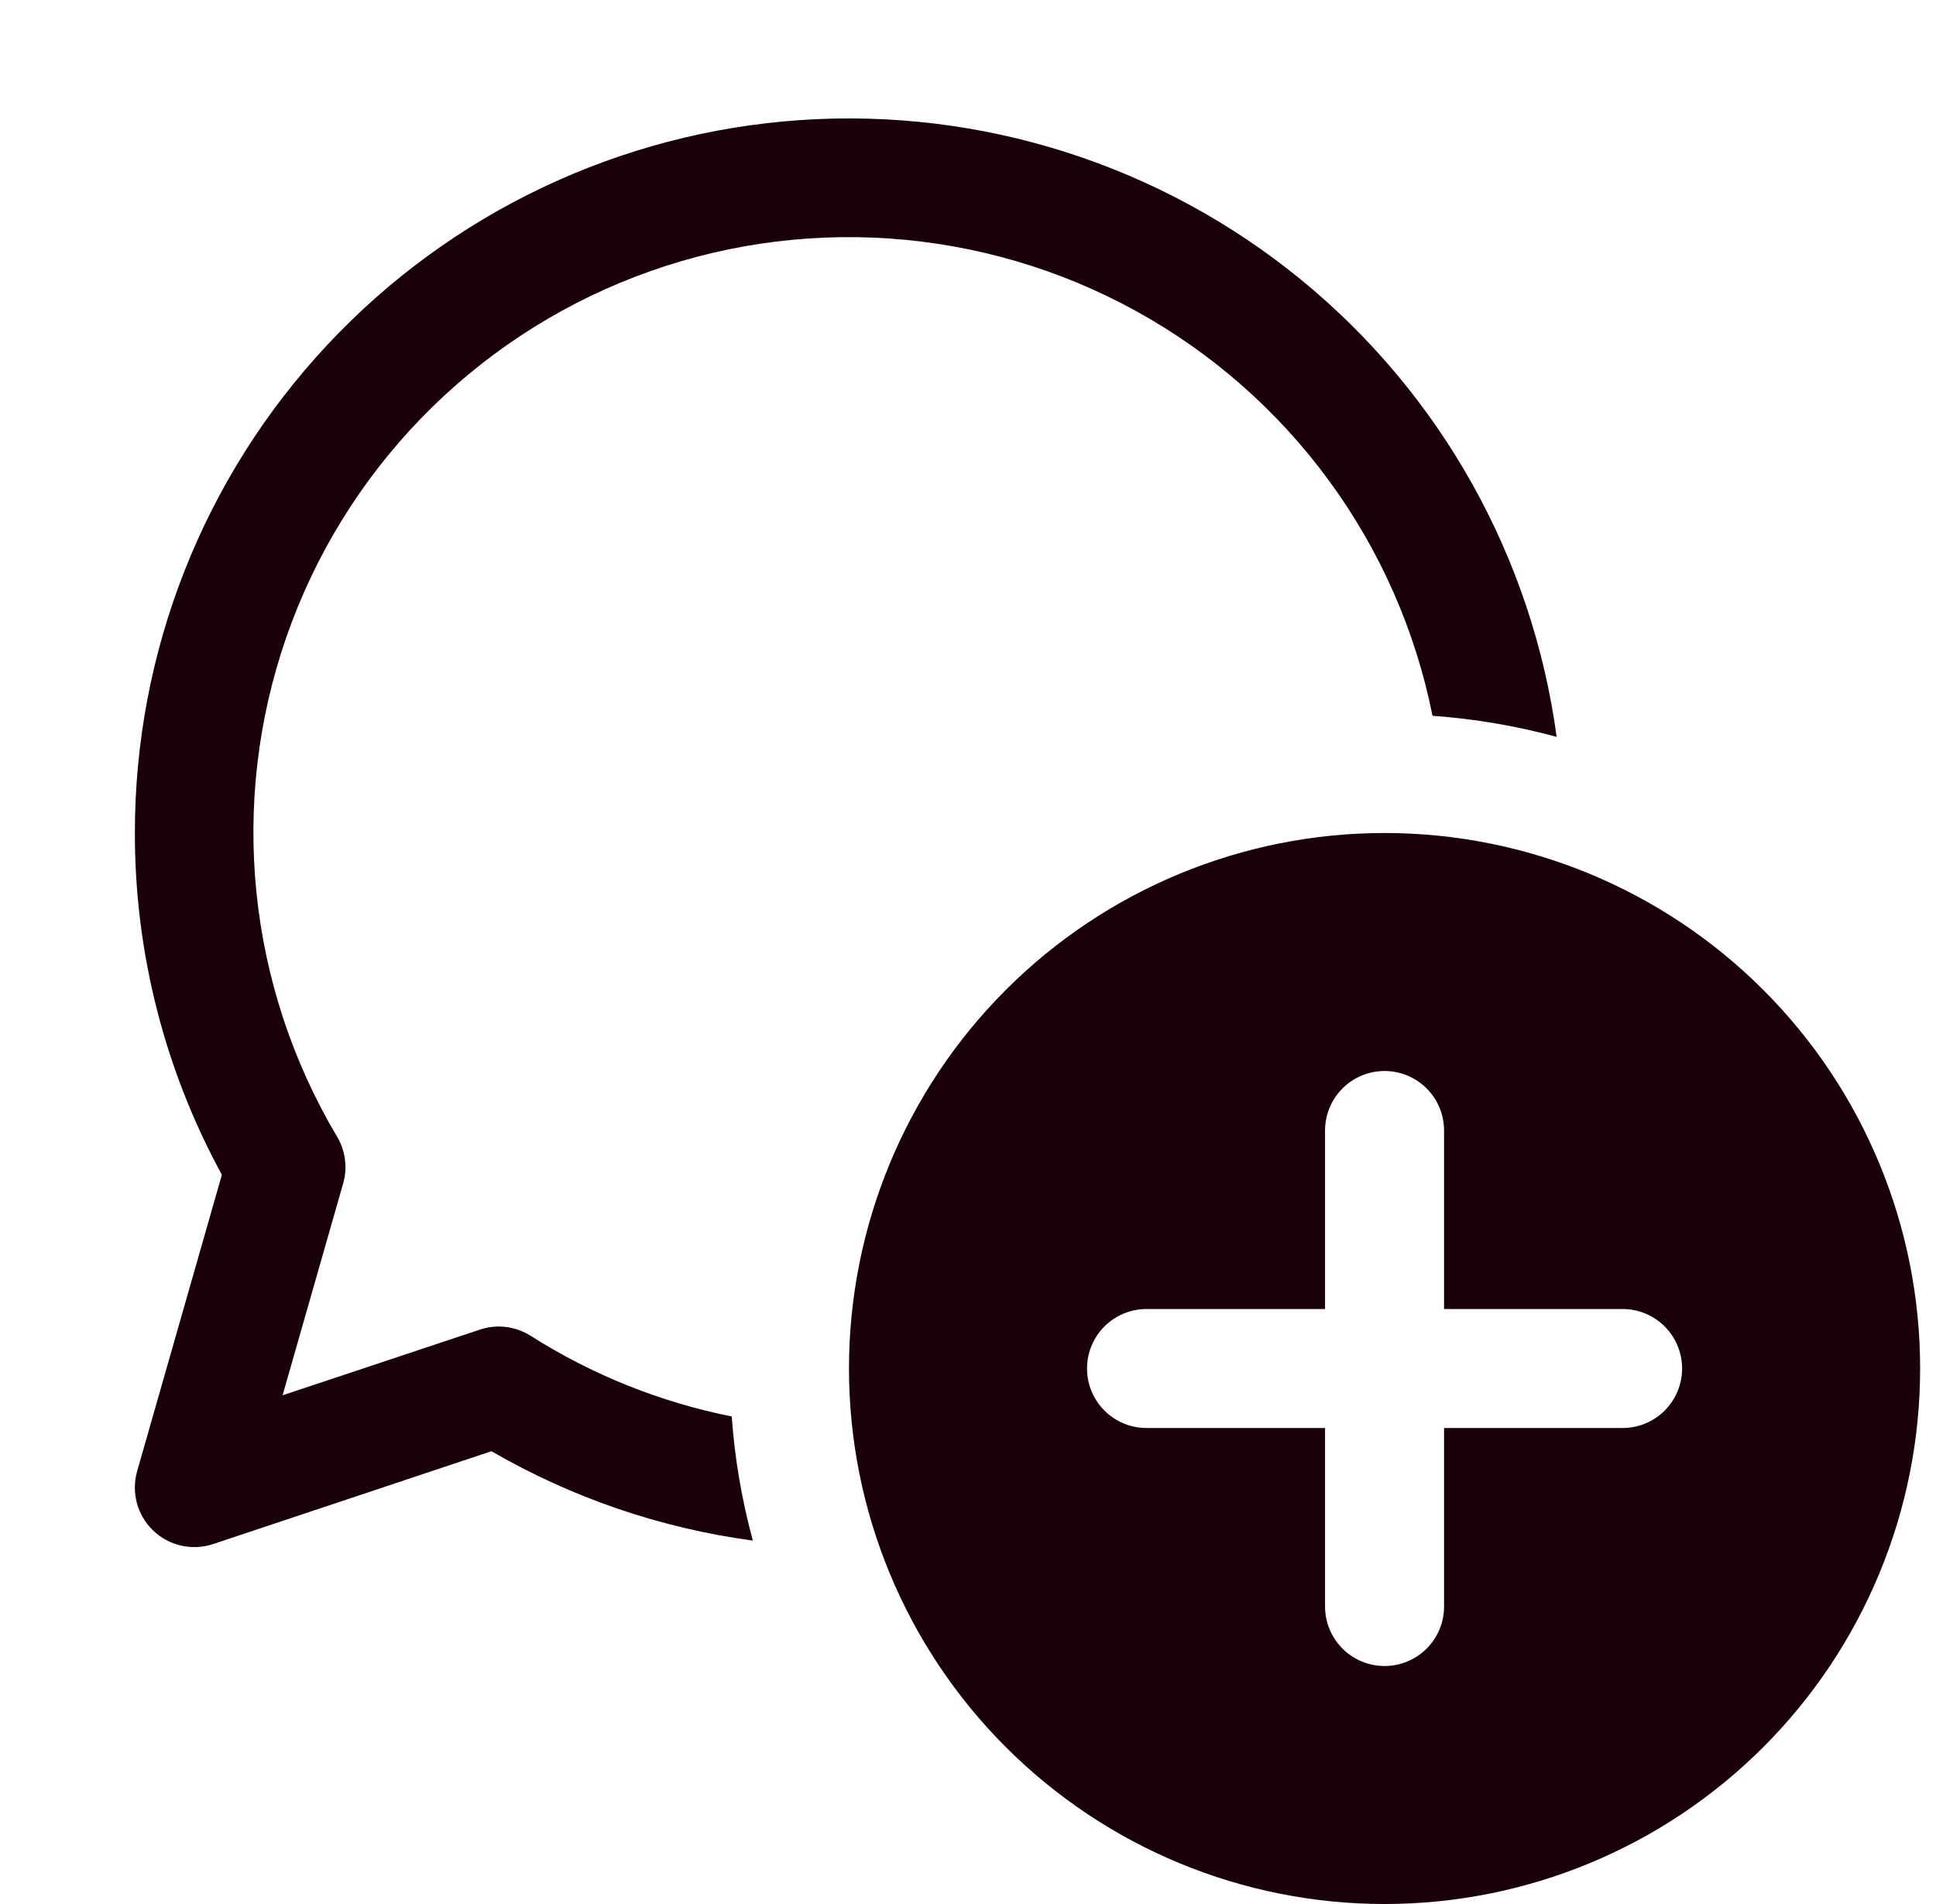 <svg width="61" height="60" viewBox="0 0 61 60" fill="none" xmlns="http://www.w3.org/2000/svg">
<g clip-path="url(#clip0_11_19)">
<path d="M4.25 26.25C4.245 20.542 6.41 15.046 10.306 10.875C14.201 6.703 19.537 4.168 25.232 3.783C30.926 3.398 36.554 5.191 40.976 8.8C45.398 12.409 48.283 17.564 49.047 23.22C47.768 22.873 46.458 22.651 45.136 22.556C44.601 19.878 43.488 17.348 41.873 15.145C40.259 12.941 38.183 11.117 35.791 9.8C33.398 8.482 30.746 7.703 28.021 7.516C25.296 7.33 22.563 7.741 20.014 8.721C17.464 9.701 15.159 11.226 13.26 13.189C11.361 15.152 9.913 17.507 9.019 20.088C8.124 22.668 7.804 25.413 8.081 28.131C8.358 30.848 9.225 33.472 10.621 35.82C10.752 36.04 10.836 36.284 10.869 36.537C10.902 36.791 10.883 37.048 10.812 37.294L8.904 43.969L15.121 41.899C15.385 41.811 15.666 41.782 15.942 41.816C16.218 41.85 16.484 41.945 16.719 42.094C18.657 43.325 20.805 44.187 23.056 44.636C23.15 45.979 23.379 47.288 23.72 48.547C20.817 48.157 18.019 47.2 15.485 45.731L6.718 48.656C6.394 48.764 6.046 48.782 5.713 48.707C5.38 48.633 5.073 48.468 4.827 48.232C4.58 47.996 4.403 47.697 4.314 47.367C4.225 47.037 4.227 46.69 4.321 46.361L6.991 37.02C5.188 33.717 4.245 30.013 4.25 26.25ZM60.5 43.125C60.5 47.6 58.722 51.893 55.557 55.057C52.393 58.222 48.1 60 43.625 60C39.15 60 34.857 58.222 31.693 55.057C28.528 51.893 26.75 47.6 26.75 43.125C26.75 38.65 28.528 34.357 31.693 31.193C34.857 28.028 39.15 26.25 43.625 26.25C48.1 26.25 52.393 28.028 55.557 31.193C58.722 34.357 60.5 38.65 60.5 43.125ZM45.5 35.625C45.5 35.128 45.303 34.651 44.951 34.299C44.599 33.947 44.122 33.75 43.625 33.75C43.128 33.75 42.651 33.947 42.299 34.299C41.948 34.651 41.75 35.128 41.75 35.625V41.25H36.125C35.628 41.25 35.151 41.448 34.799 41.799C34.448 42.151 34.25 42.628 34.25 43.125C34.25 43.622 34.448 44.099 34.799 44.451C35.151 44.803 35.628 45 36.125 45H41.75V50.625C41.75 51.122 41.948 51.599 42.299 51.951C42.651 52.303 43.128 52.5 43.625 52.5C44.122 52.5 44.599 52.303 44.951 51.951C45.303 51.599 45.5 51.122 45.5 50.625V45H51.125C51.622 45 52.099 44.803 52.451 44.451C52.803 44.099 53 43.622 53 43.125C53 42.628 52.803 42.151 52.451 41.799C52.099 41.448 51.622 41.25 51.125 41.25H45.5V35.625Z" fill="#1A000A"/>
</g>
<defs>
<clipPath id="clip0_11_19">
<rect width="60" height="60" fill="white" transform="translate(0.5)"/>
</clipPath>
</defs>
</svg>
